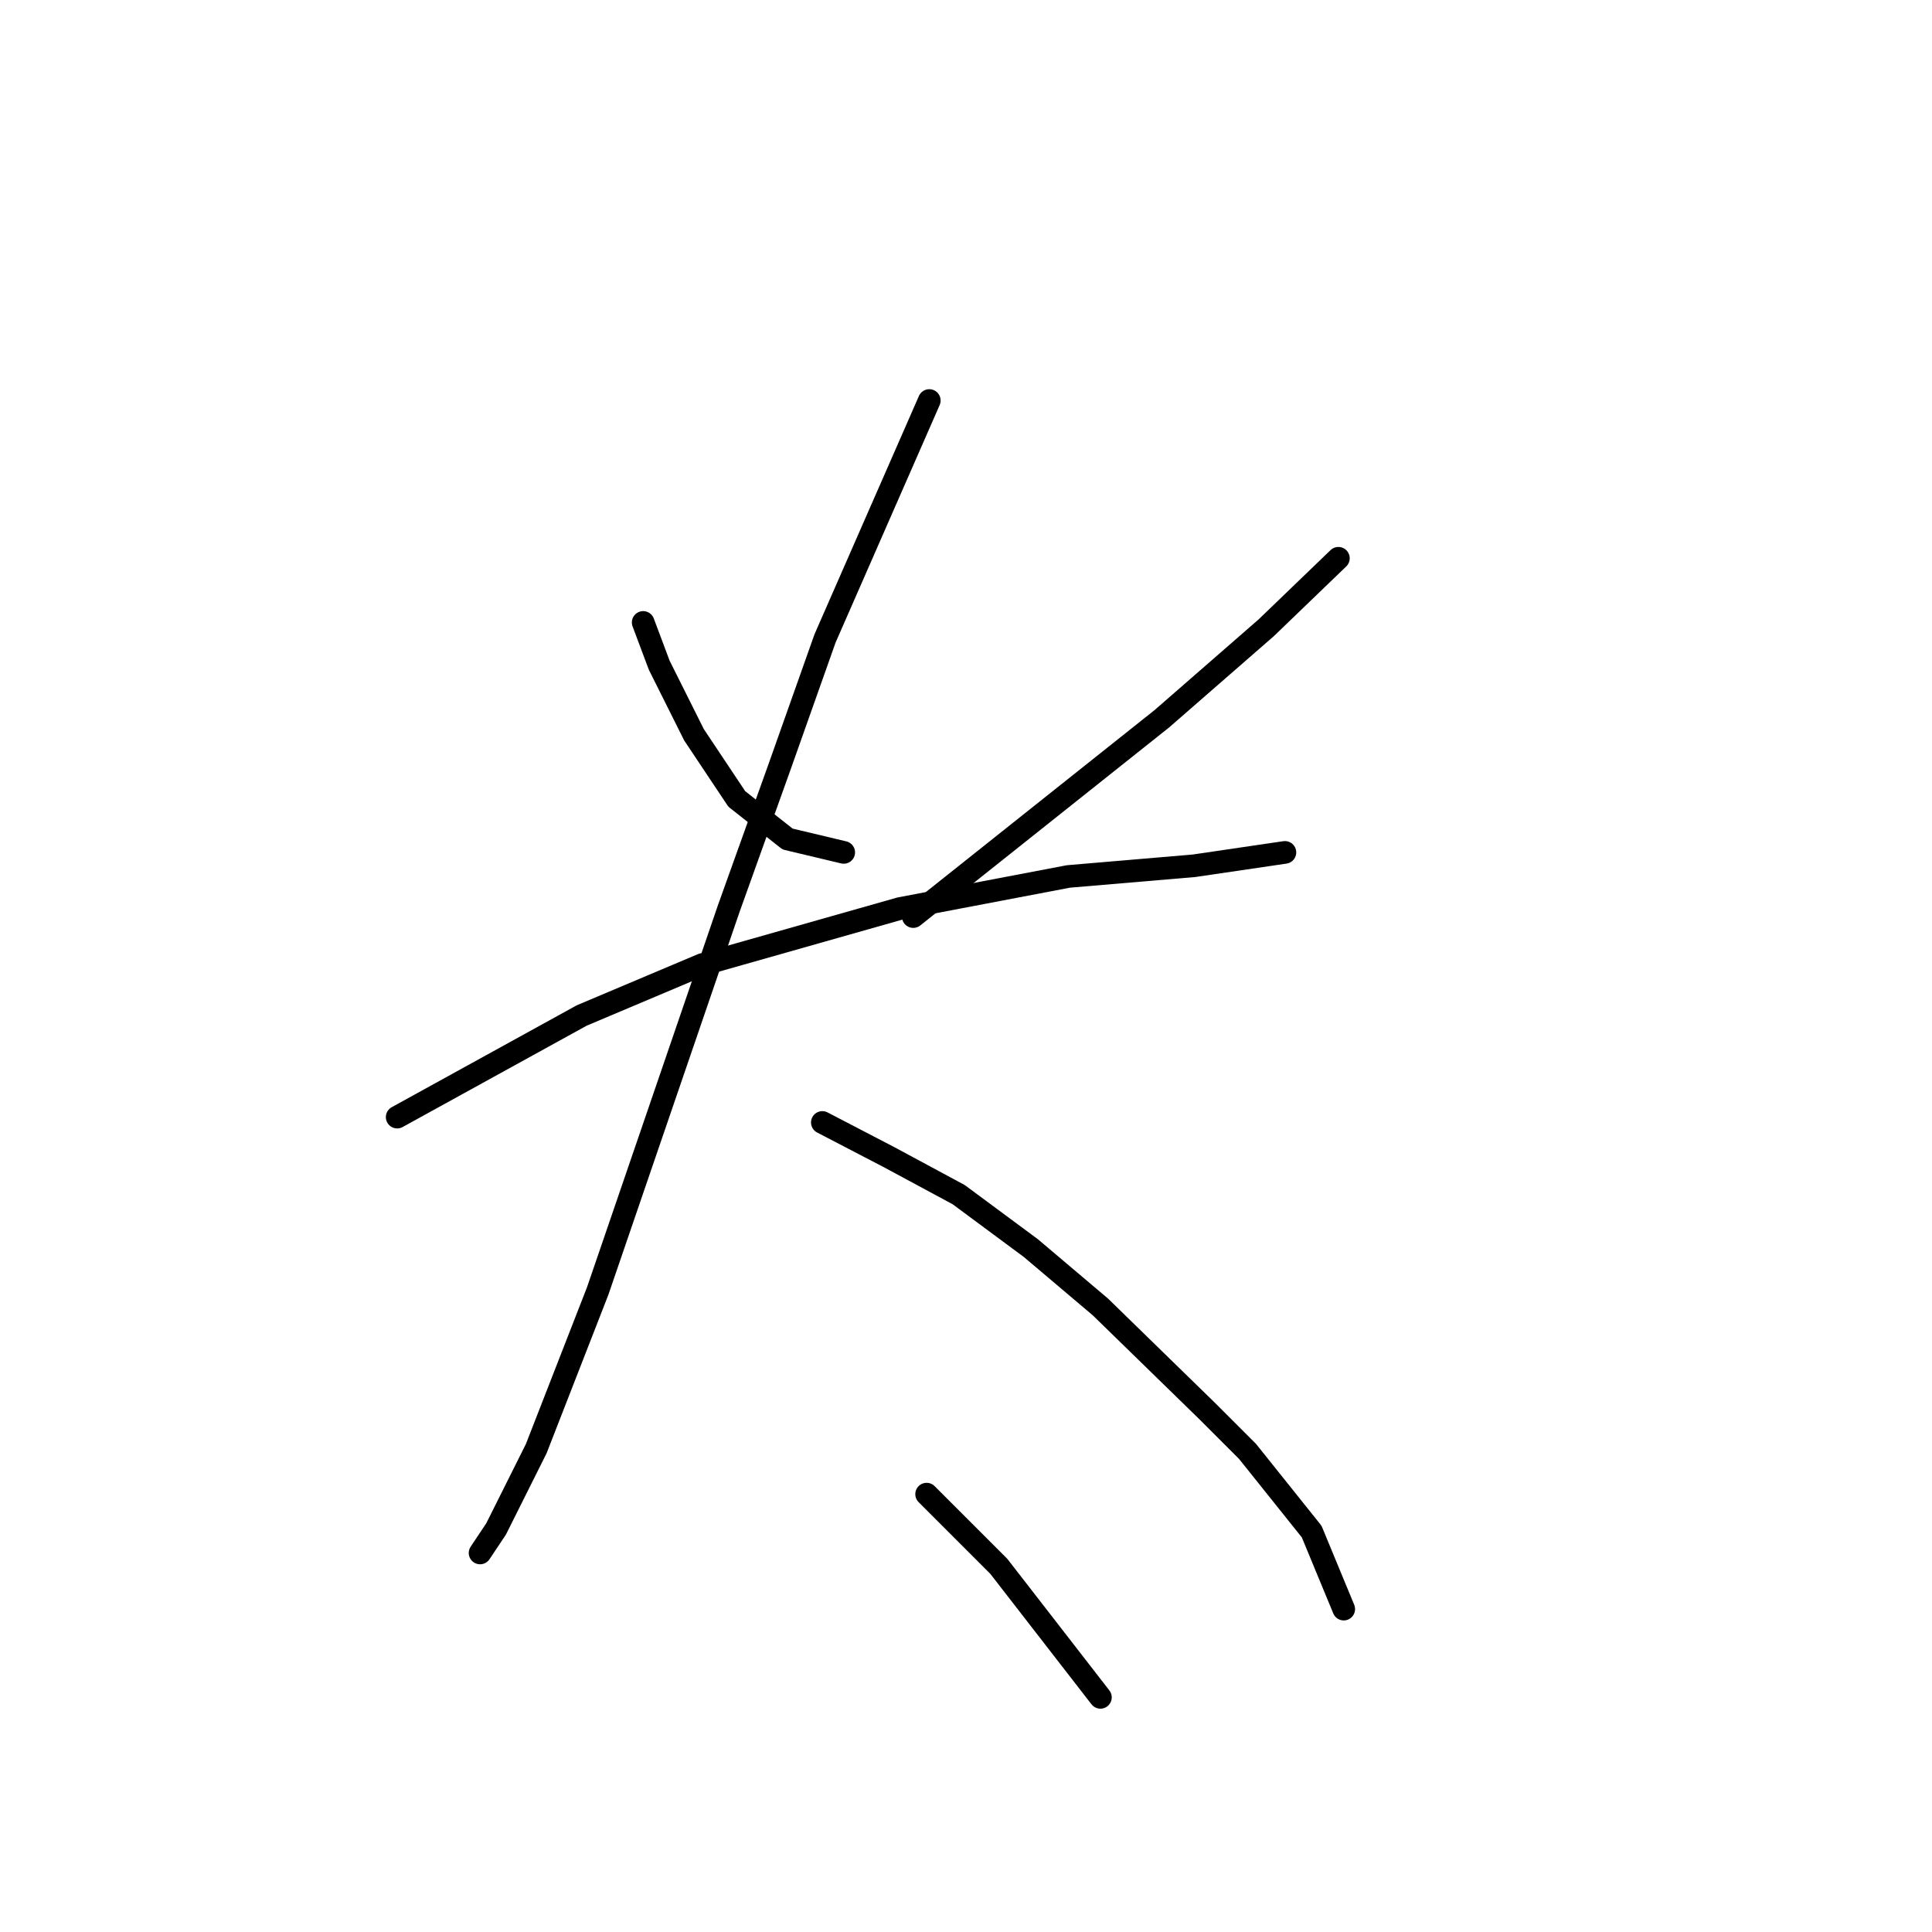 <?xml version="1.0" standalone="no"?>
    <svg width="256" height="256" xmlns="http://www.w3.org/2000/svg" version="1.1">
    <polyline stroke="black" stroke-width="3" stroke-linecap="round" fill="transparent" stroke-linejoin="round" points="85.225 82.477 87.351 88.146 91.957 97.358 97.626 105.861 104.358 111.176 111.798 112.947 111.798 112.947 " />
        <polyline stroke="black" stroke-width="3" stroke-linecap="round" fill="transparent" stroke-linejoin="round" points="177.345 73.974 167.778 83.186 153.96 95.232 121.01 121.45 121.01 121.45 " />
        <polyline stroke="black" stroke-width="3" stroke-linecap="round" fill="transparent" stroke-linejoin="round" points="52.629 148.023 77.076 134.56 93.02 127.828 119.239 120.388 141.56 116.136 158.212 114.719 170.258 112.947 170.258 112.947 " />
        <polyline stroke="black" stroke-width="3" stroke-linecap="round" fill="transparent" stroke-linejoin="round" points="123.136 53.07 109.318 84.603 103.295 101.609 96.563 120.388 79.202 171.053 71.053 191.957 65.739 202.586 63.613 205.775 63.613 205.775 " />
        <polyline stroke="black" stroke-width="3" stroke-linecap="round" fill="transparent" stroke-linejoin="round" points="108.964 148.732 117.821 153.338 127.033 158.298 136.599 165.384 145.811 173.179 159.984 186.997 165.298 192.311 173.802 202.941 178.053 213.215 178.053 213.215 " />
        <polyline stroke="black" stroke-width="3" stroke-linecap="round" fill="transparent" stroke-linejoin="round" points="122.782 197.98 132.348 207.547 145.811 224.908 145.811 224.908 " />
        </svg>
